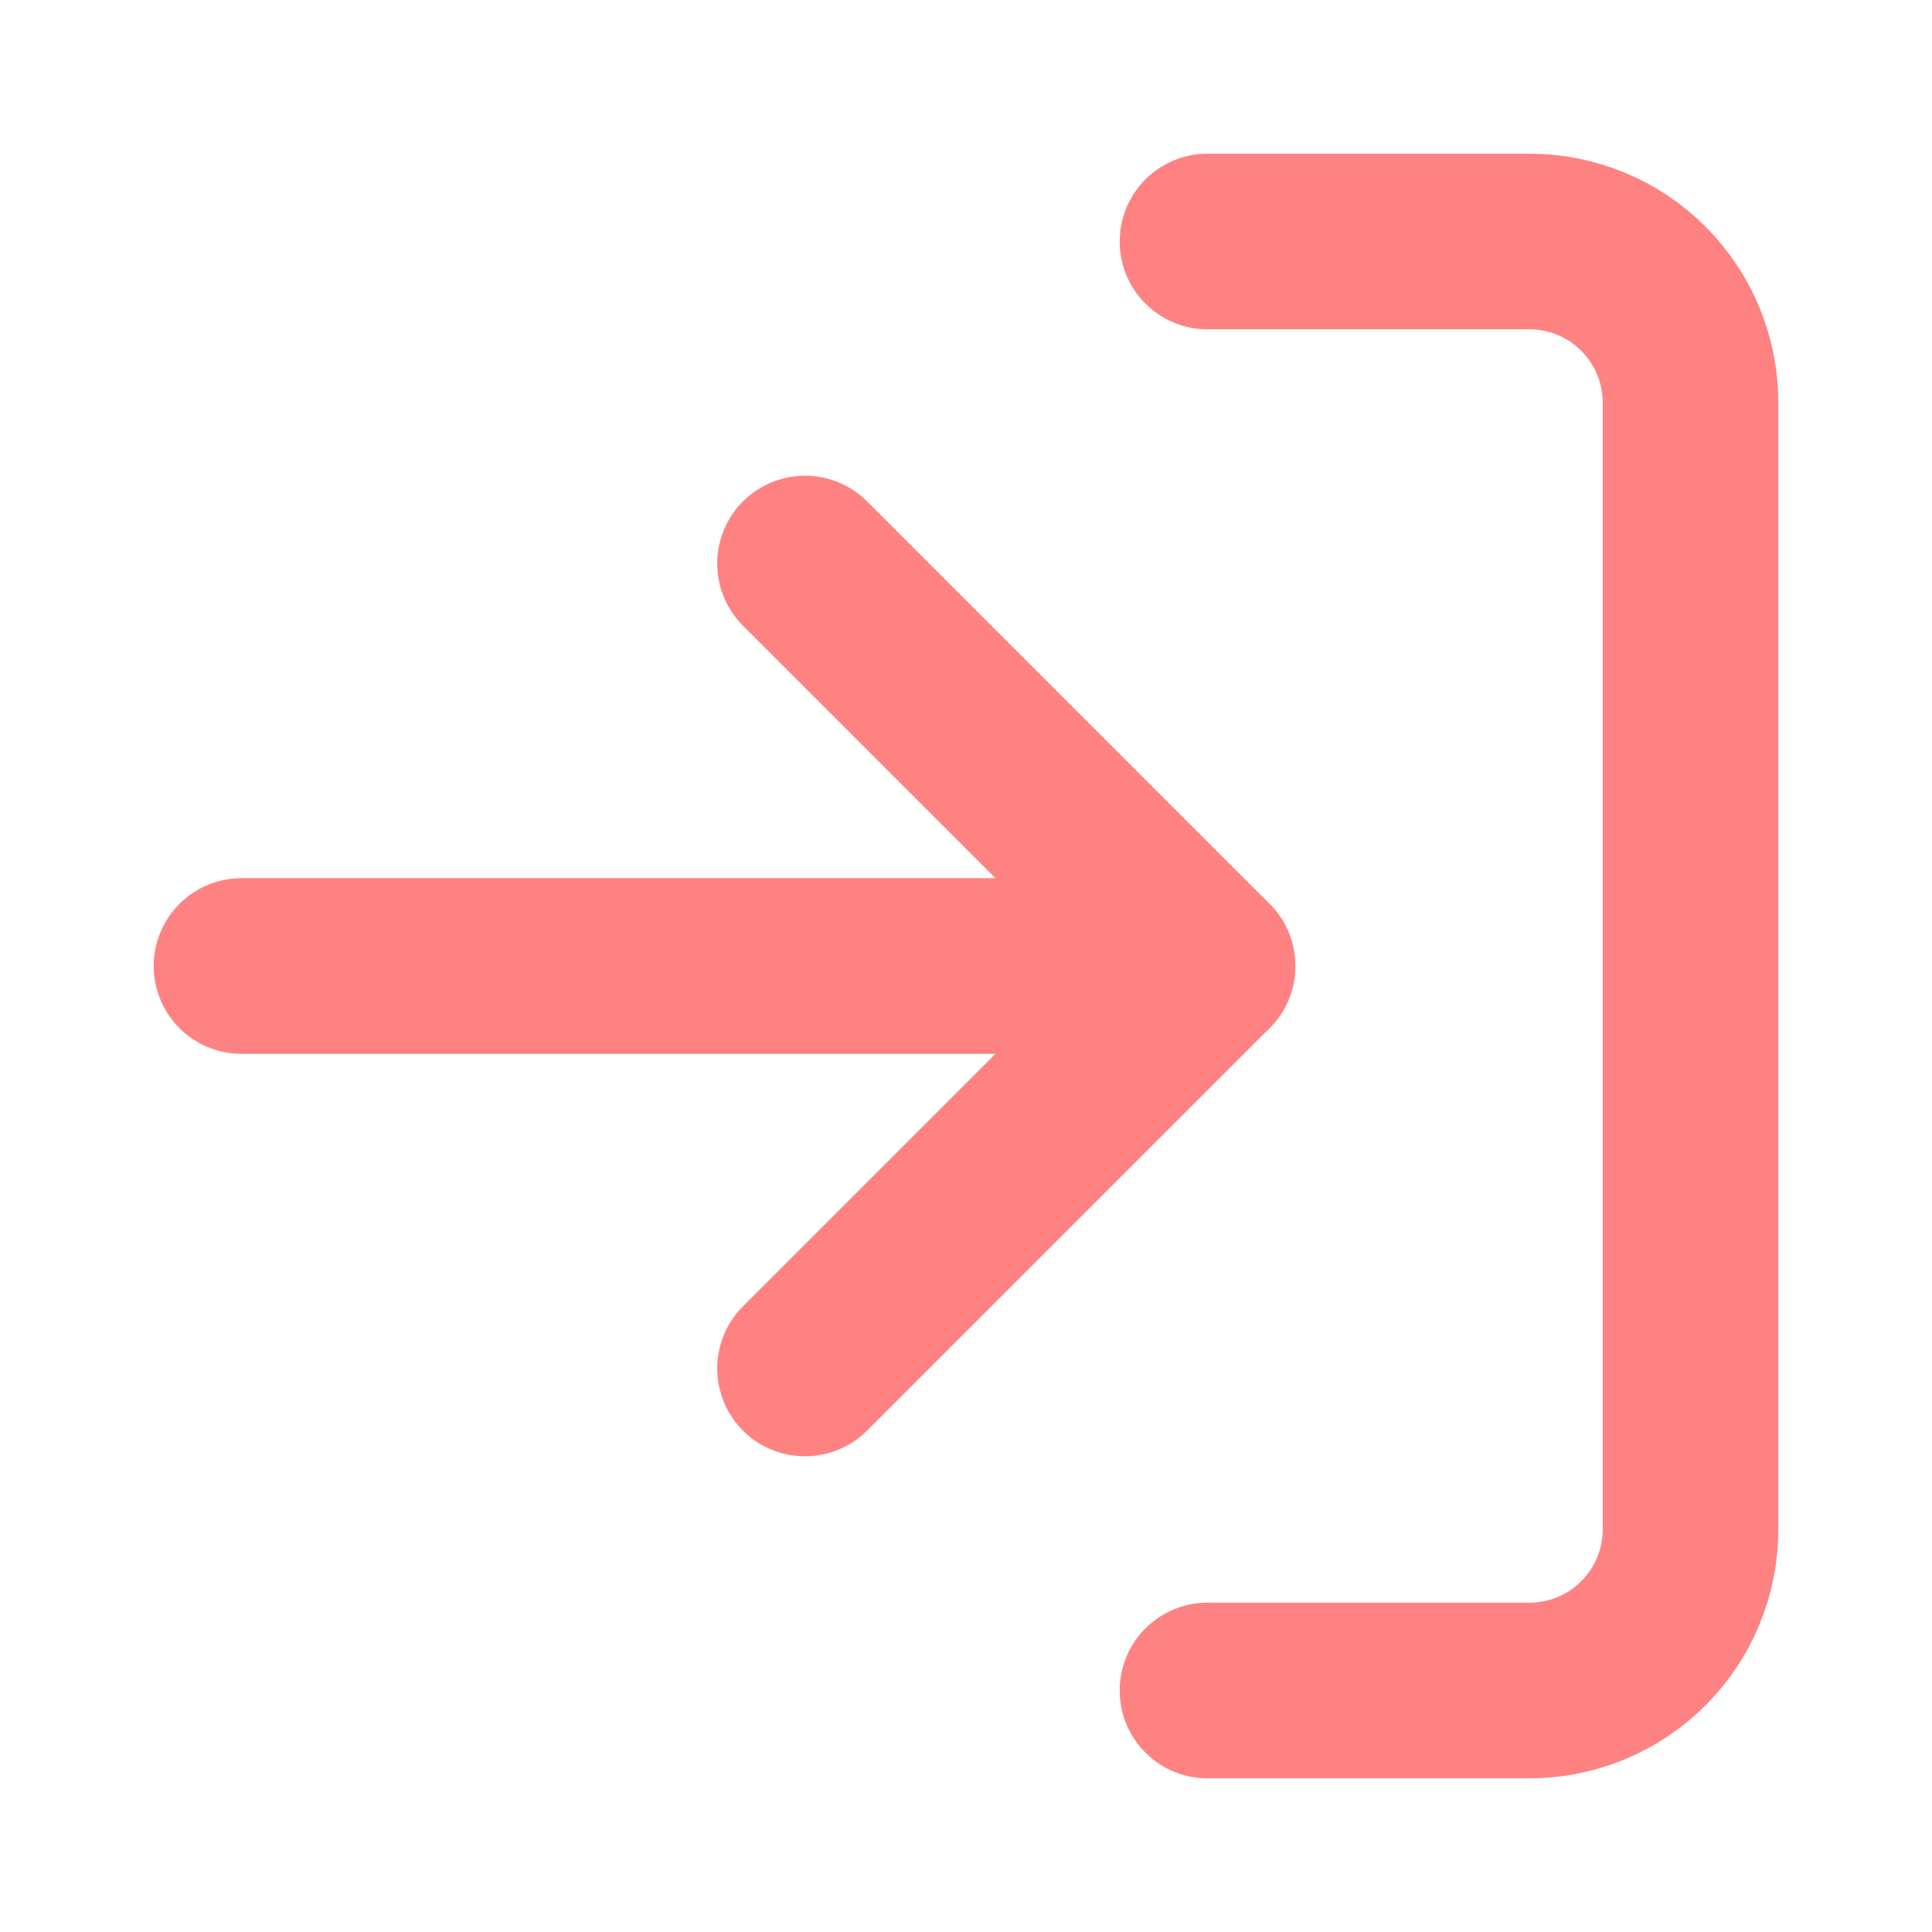 <svg width="22" height="22" viewBox="0 0 22 22" fill="none" xmlns="http://www.w3.org/2000/svg">
<path d="M13.75 2.75H17.417C17.903 2.75 18.369 2.943 18.713 3.287C19.057 3.631 19.25 4.097 19.25 4.583V17.417C19.25 17.903 19.057 18.369 18.713 18.713C18.369 19.057 17.903 19.25 17.417 19.25H13.75" stroke="#FF8282" stroke-width="2" stroke-linecap="round" stroke-linejoin="round"/>
<path d="M9.167 15.583L13.75 11L9.167 6.417" stroke="#FF8282" stroke-width="2" stroke-linecap="round" stroke-linejoin="round"/>
<path d="M13.75 11H2.75" stroke="#FF8282" stroke-width="2" stroke-linecap="round" stroke-linejoin="round"/>
</svg>
